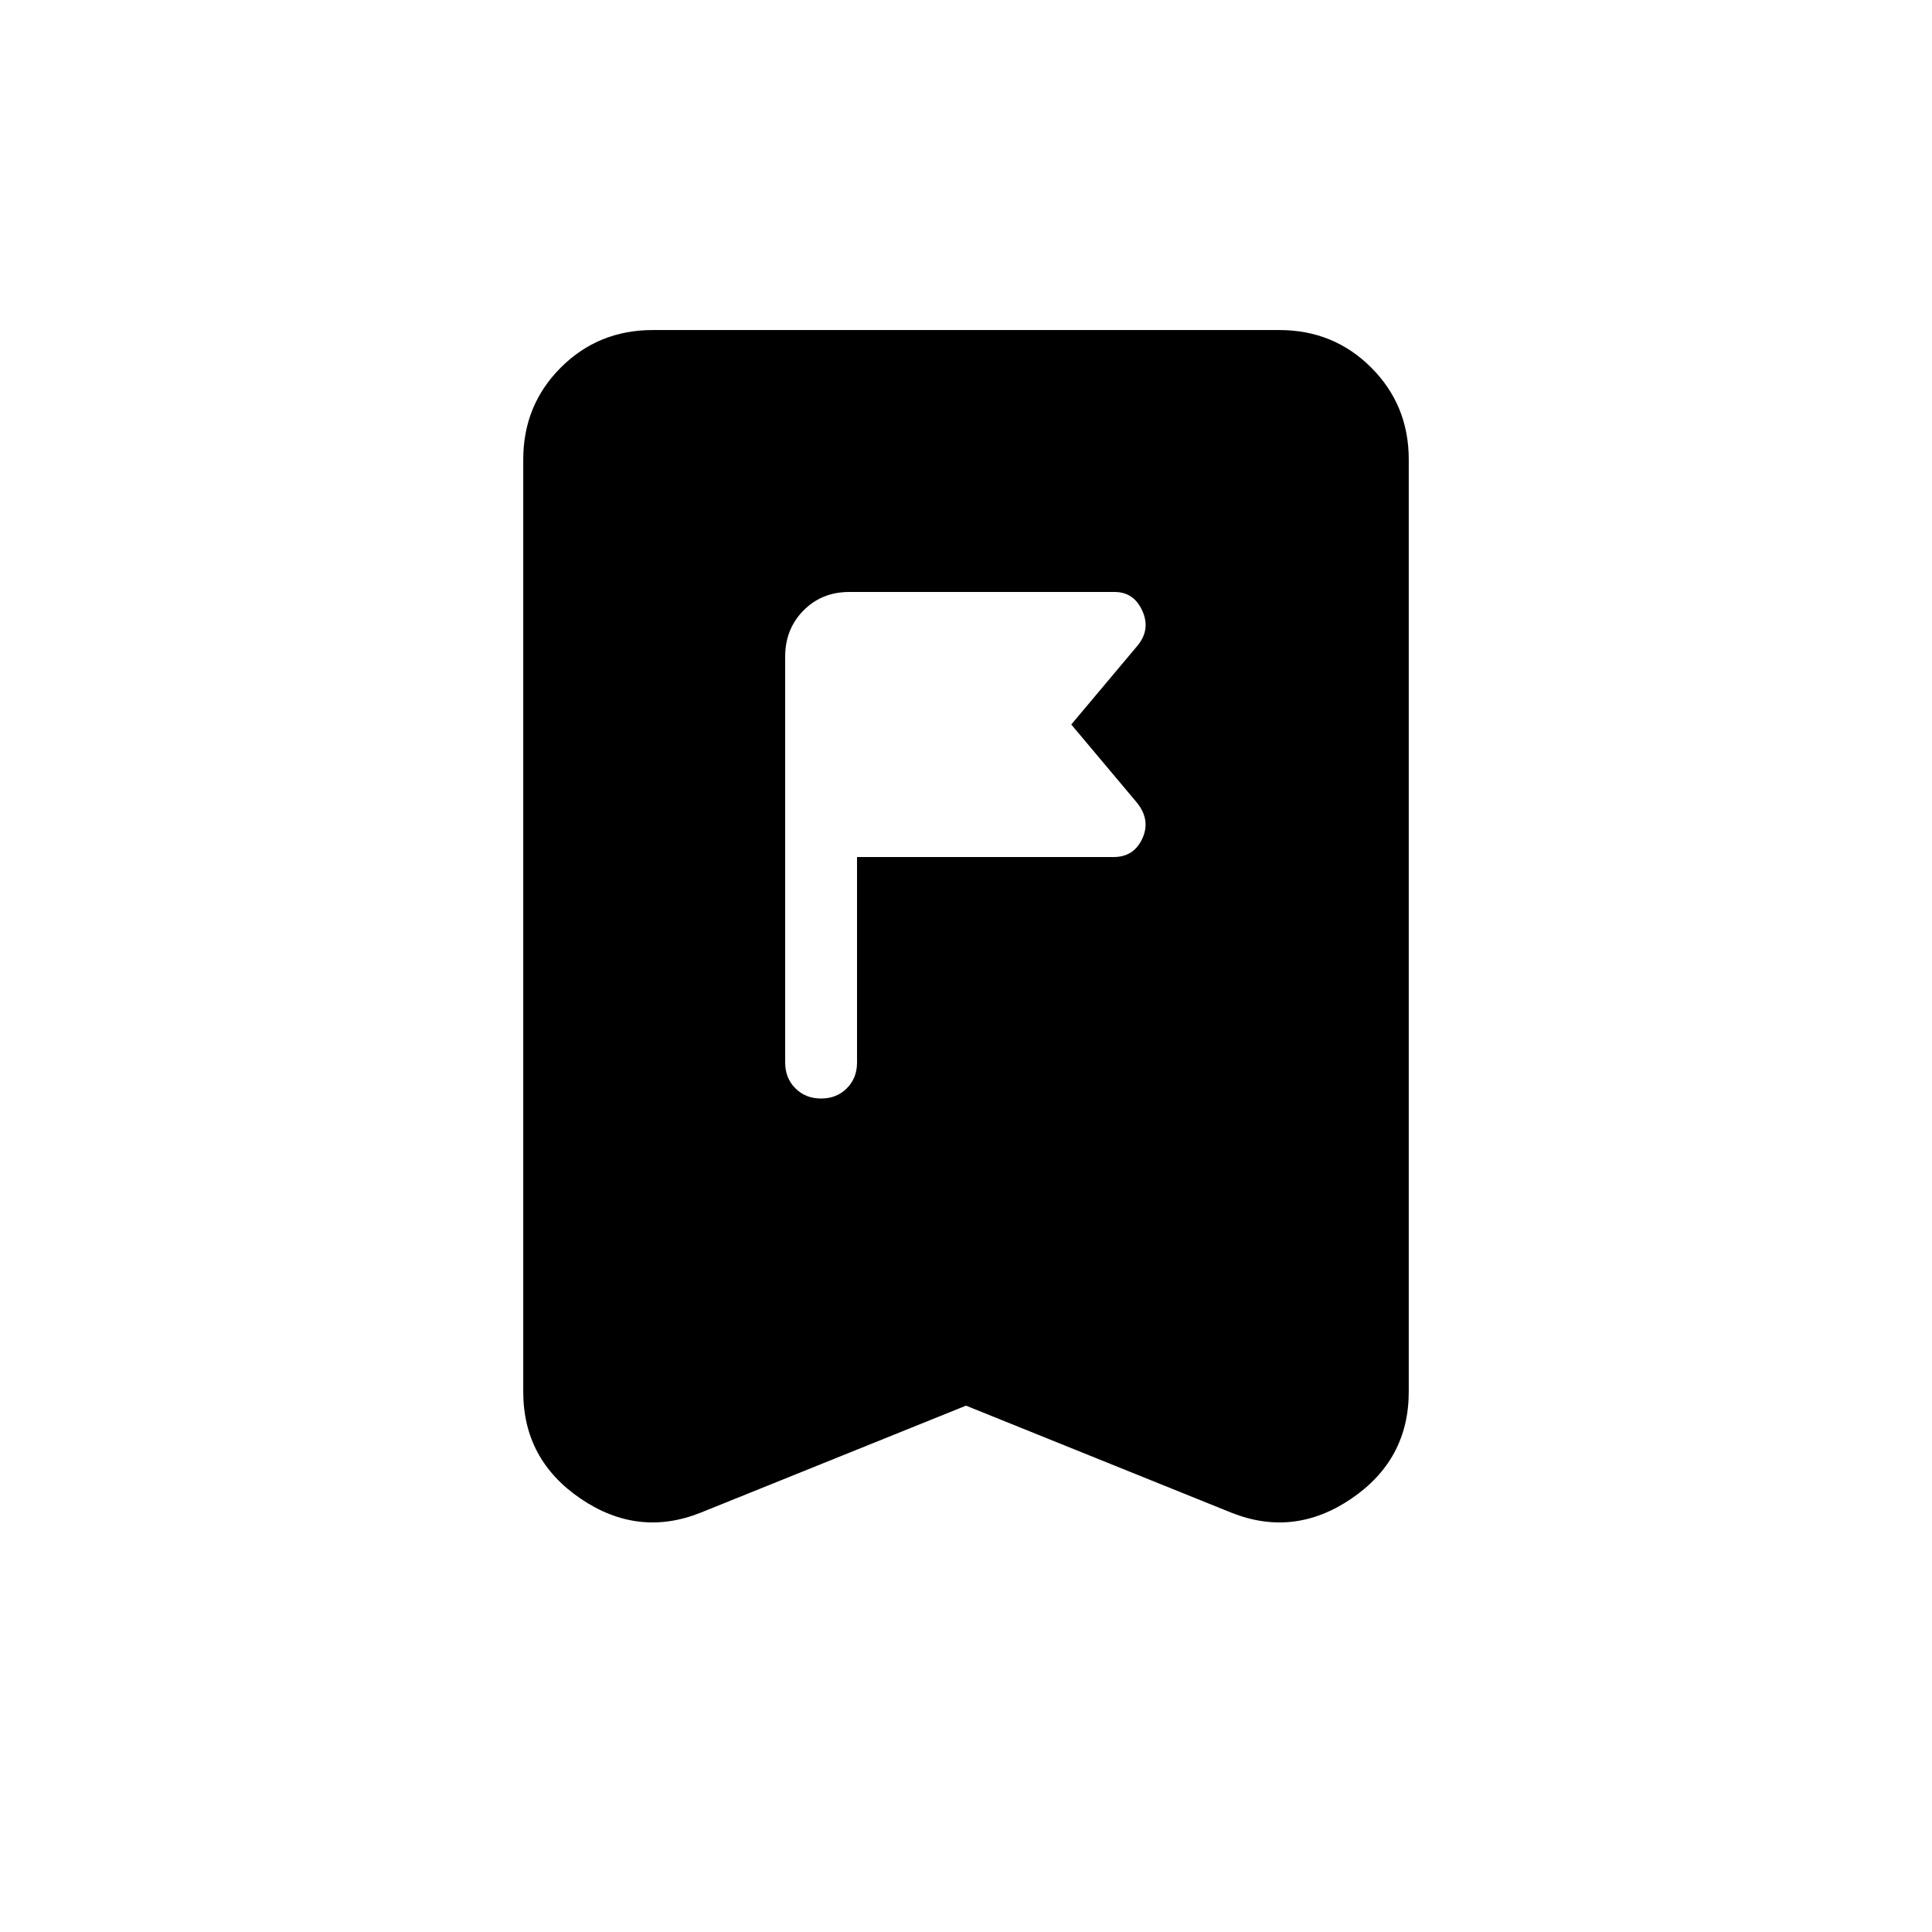 <svg xmlns="http://www.w3.org/2000/svg" height="20" viewBox="0 -960 960 960" width="20"><path d="M425.85-432v-102.15h127.56q9.97 0 14.2-9.16 4.24-9.16-2.61-17.77L532.31-600l32.87-39.13q6.67-8.02 2.43-17.37-4.23-9.35-13.77-9.35H421.97q-13.62 0-22.72 9.2t-9.1 22.96V-432q0 7.71 5.07 12.78 5.07 5.07 12.78 5.07 7.71 0 12.78-5.07 5.07-5.07 5.07-12.78ZM480-261.54l-131.77 53.15q-31.15 12.46-59.69-6.92Q260-234.69 260-268.46v-463.23q0-27.01 18.65-45.66Q297.3-796 324.31-796h311.38q27.01 0 45.66 18.65Q700-758.7 700-731.69v463.23q0 33.77-28.54 53.15-28.54 19.38-59.69 6.92L480-261.54Z"/></svg>